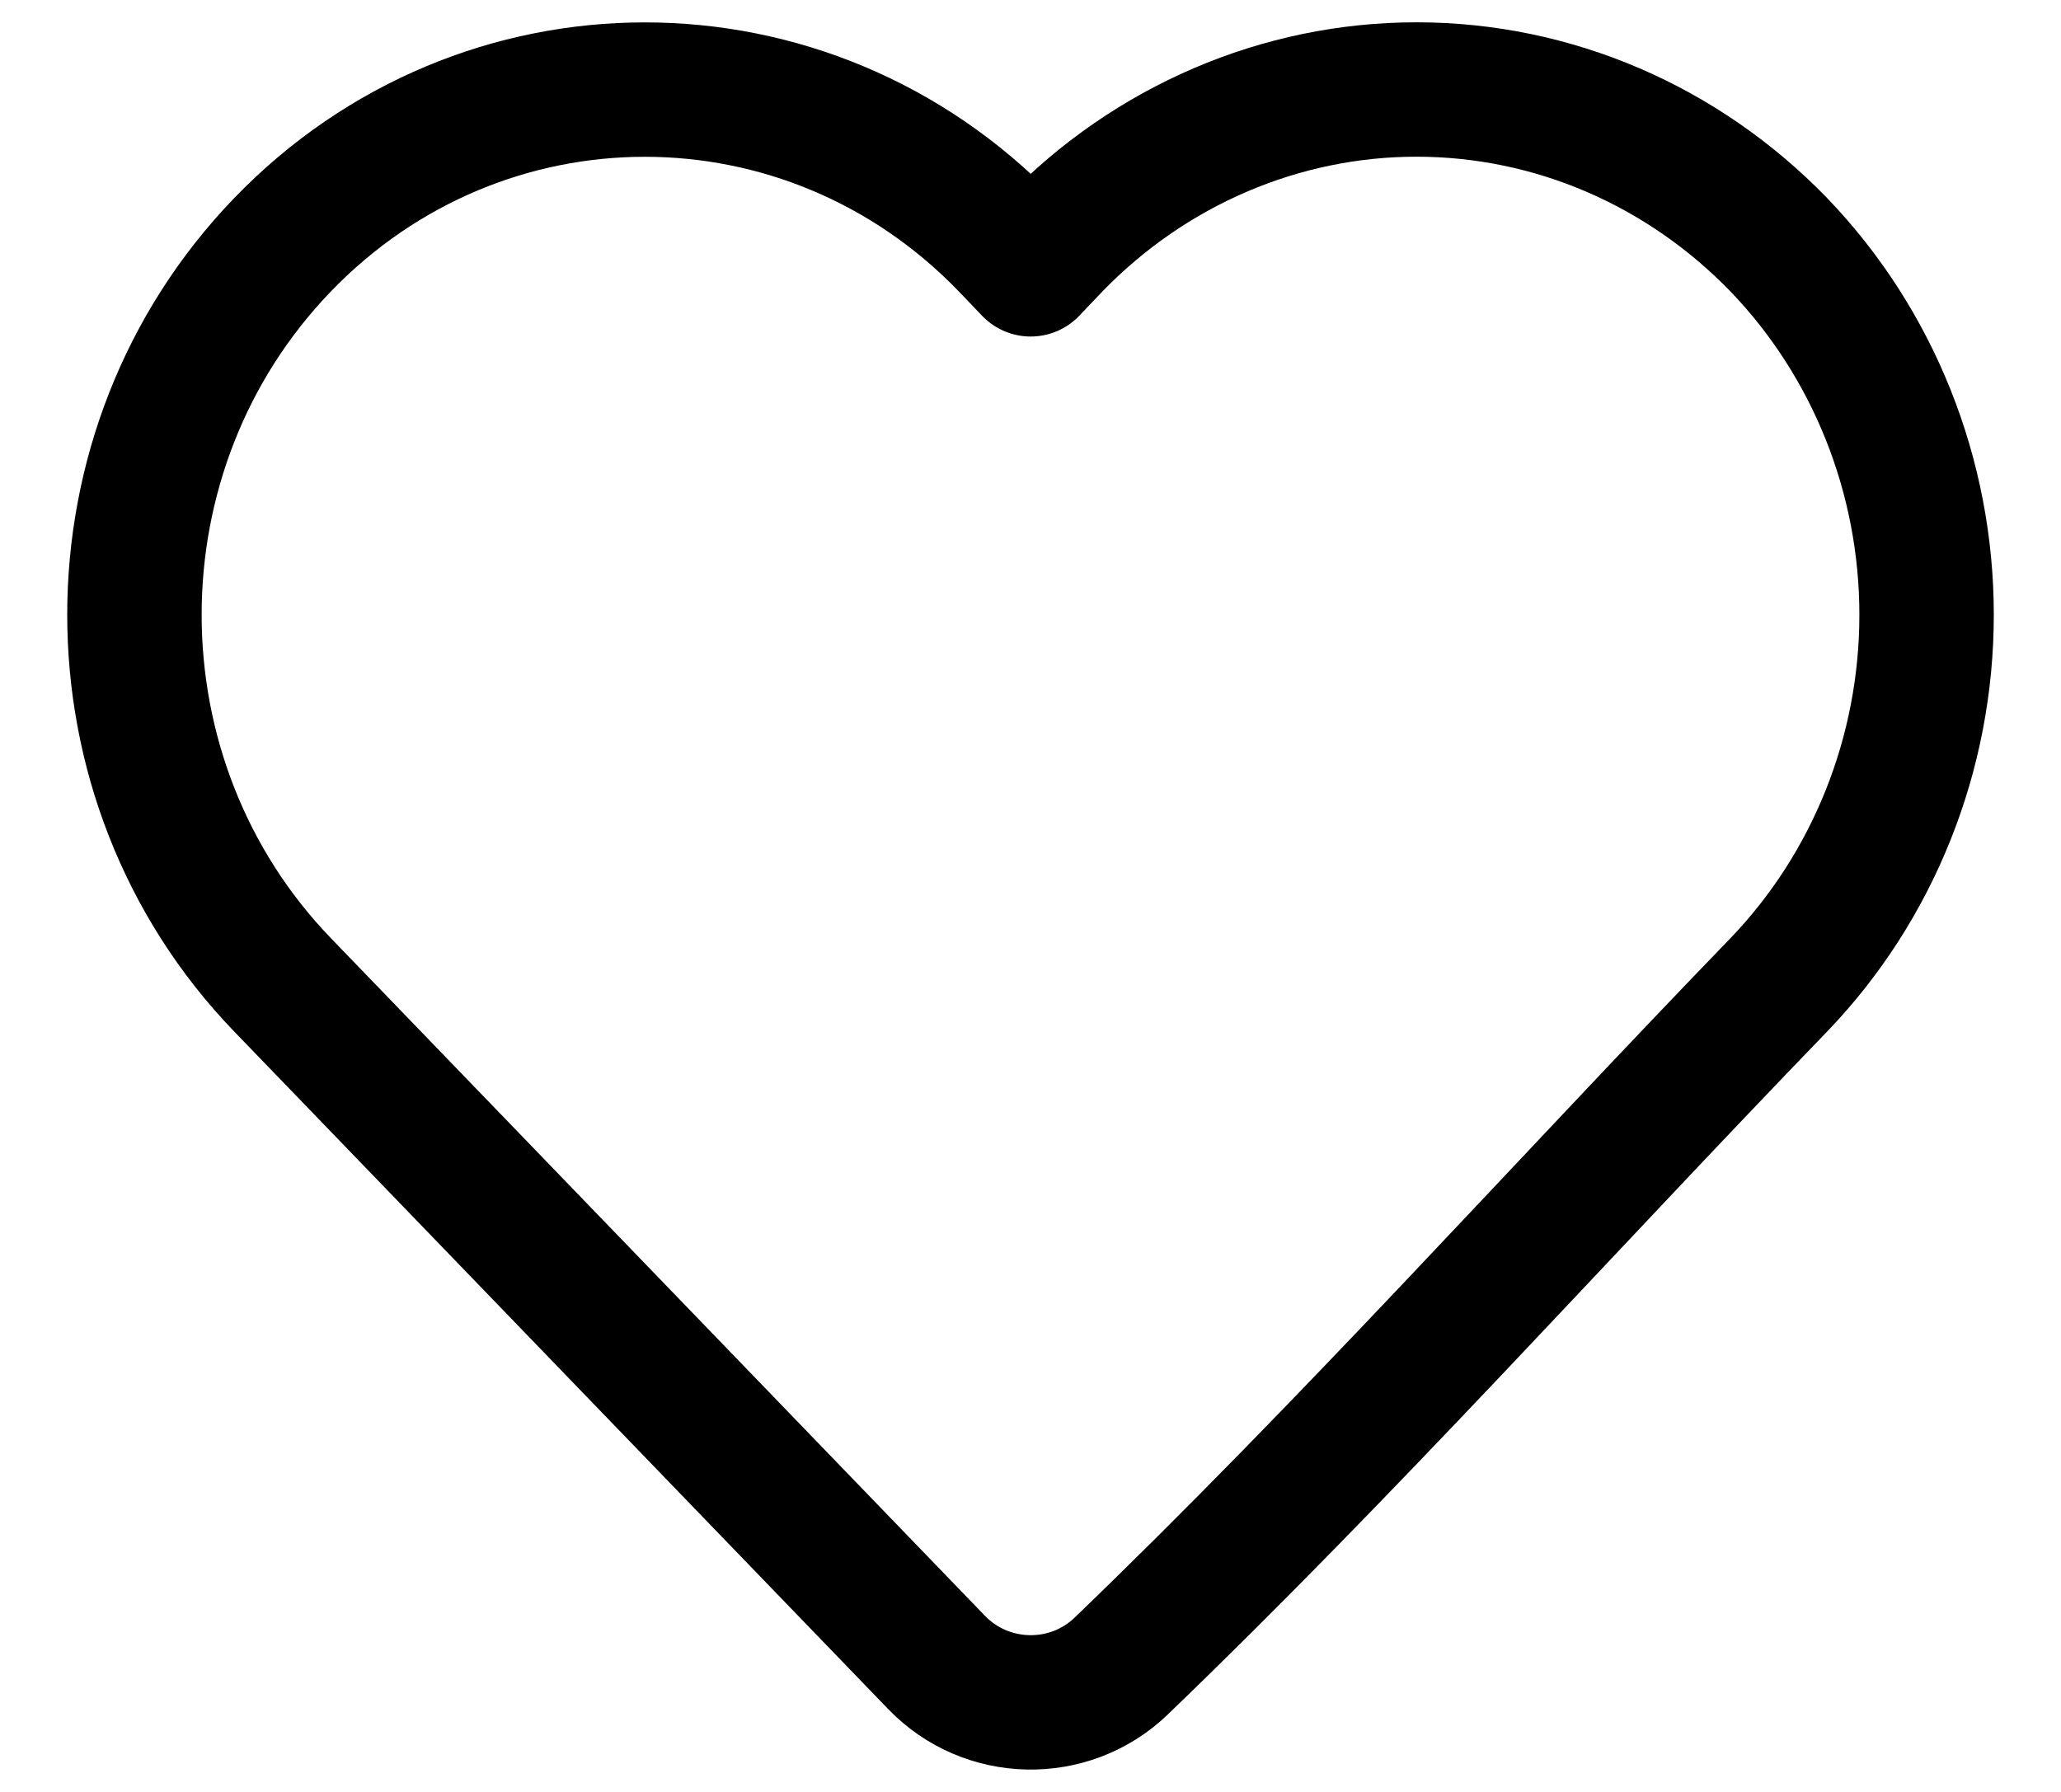 <svg width="23" height="20" viewBox="0 0 23 20" fill="none" xmlns="http://www.w3.org/2000/svg">
<g id="icon / iconoir / heart">
<path id="Vector" d="M21.5 6.862C21.5 8.409 20.907 9.894 19.85 10.993C17.405 13.523 15.042 16.162 12.507 18.6C11.929 19.151 11.007 19.131 10.452 18.555L3.154 10.993C0.949 8.707 0.949 5.017 3.154 2.731C5.381 0.423 9.012 0.423 11.239 2.731L11.502 3.006L11.764 2.731C12.837 1.624 14.292 0.999 15.807 0.999C17.33 0.999 18.777 1.624 19.85 2.731C20.907 3.83 21.5 5.315 21.5 6.862Z" stroke="black" stroke-width="1.5" stroke-linejoin="round"/>
</g>
</svg>
